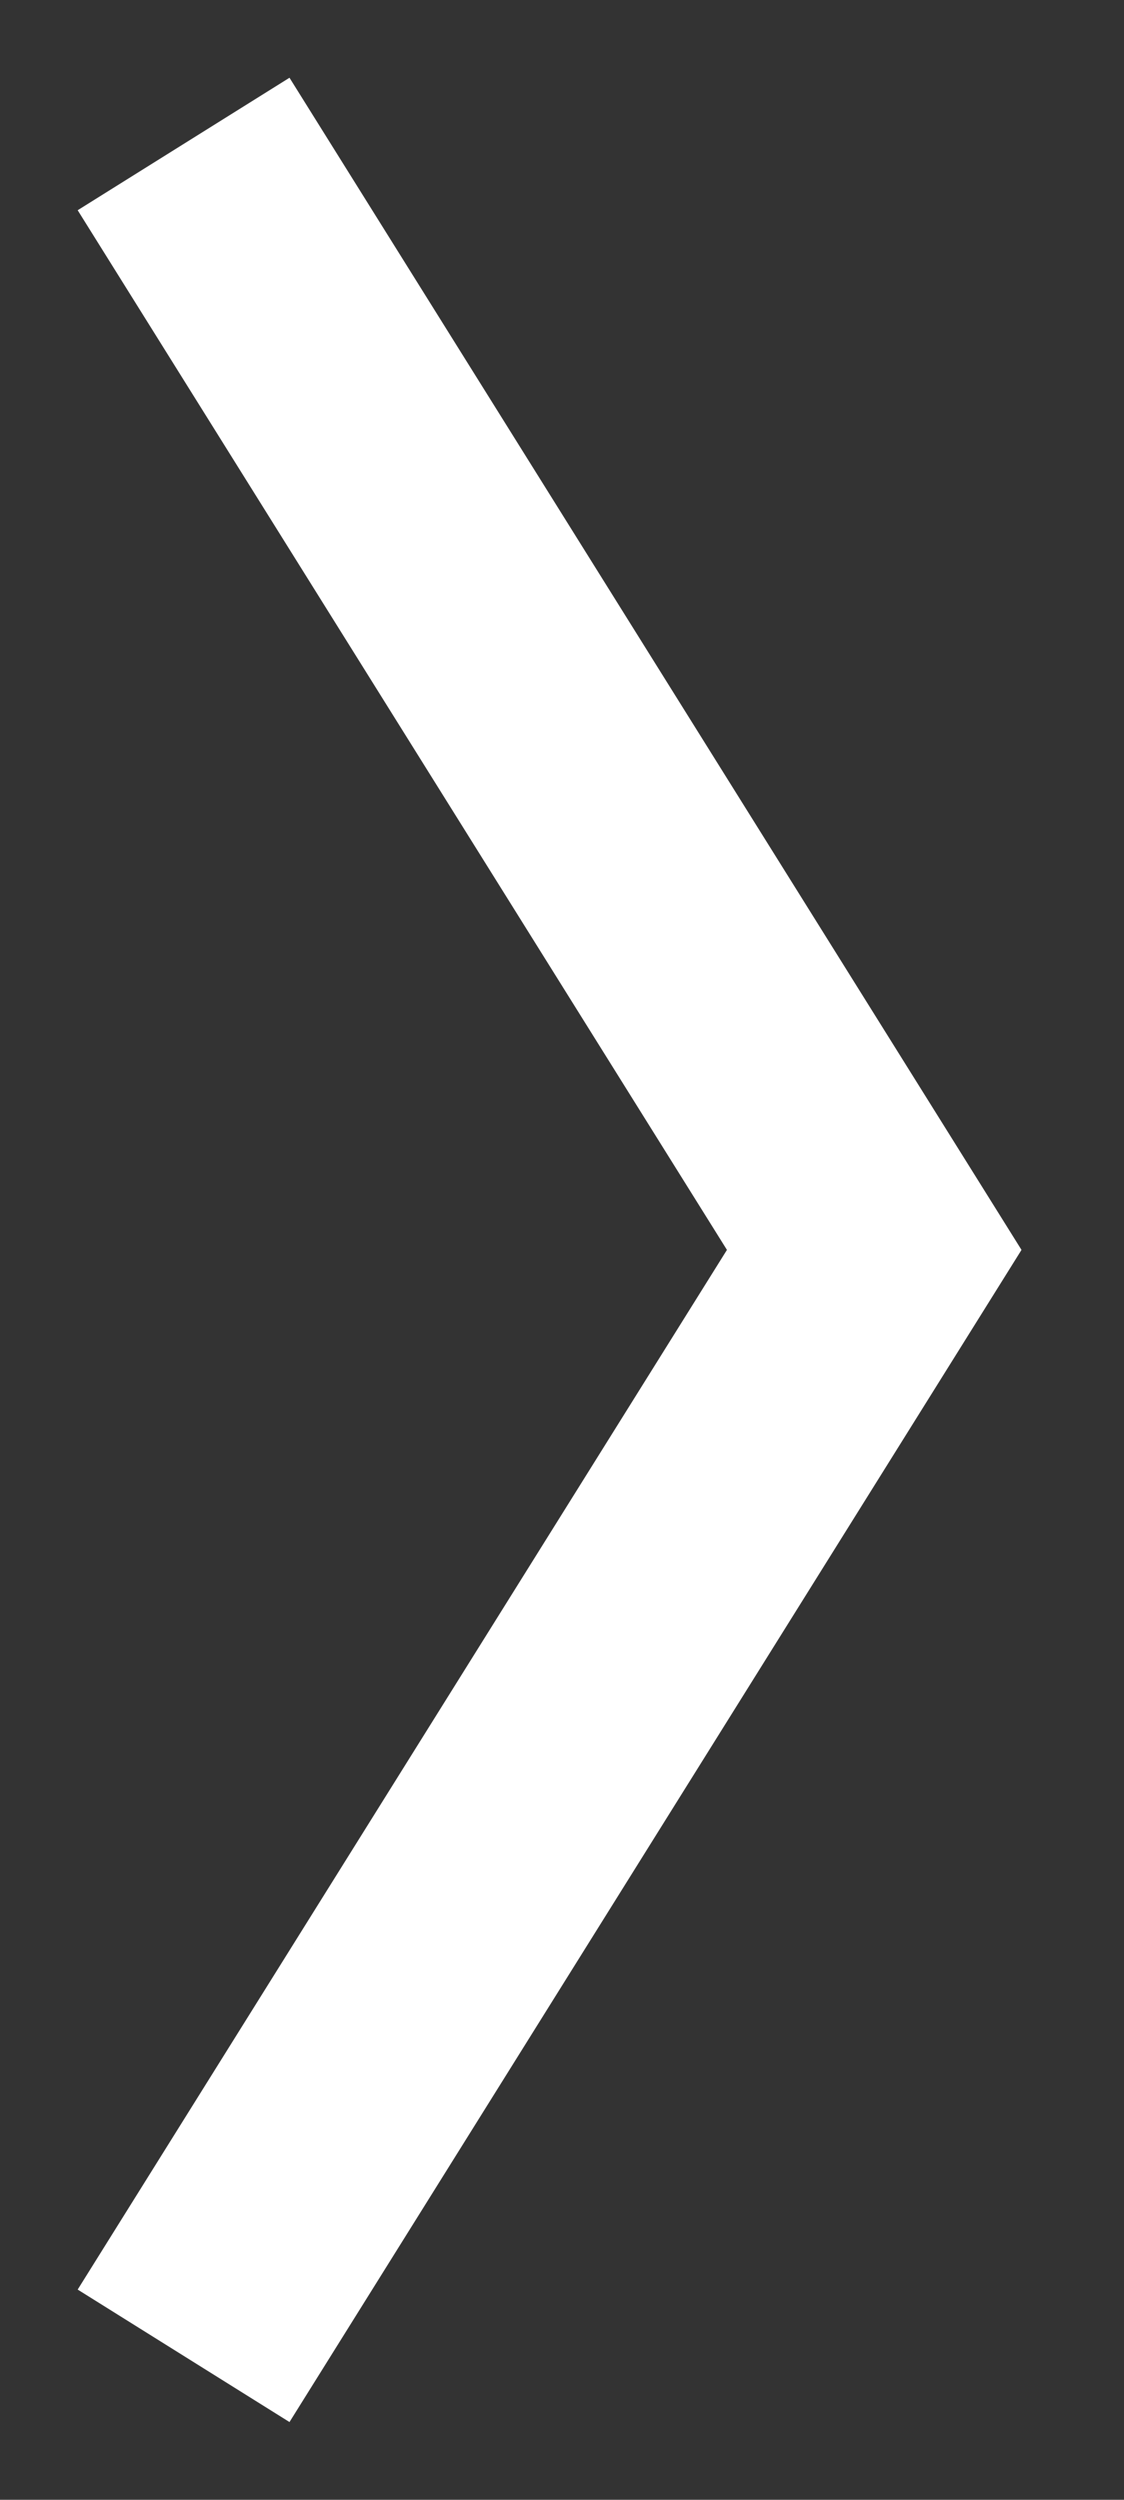 <svg width="9" height="20" viewBox="0 0 9 20" fill="none" xmlns="http://www.w3.org/2000/svg">
<rect x="0" y="0" width="9" height="20" fill="#333333" stroke="none"/>
<path d="M2 2L7 10L2 18" stroke="white" stroke-width="2" stroke-linecap="square"/>
</svg>
